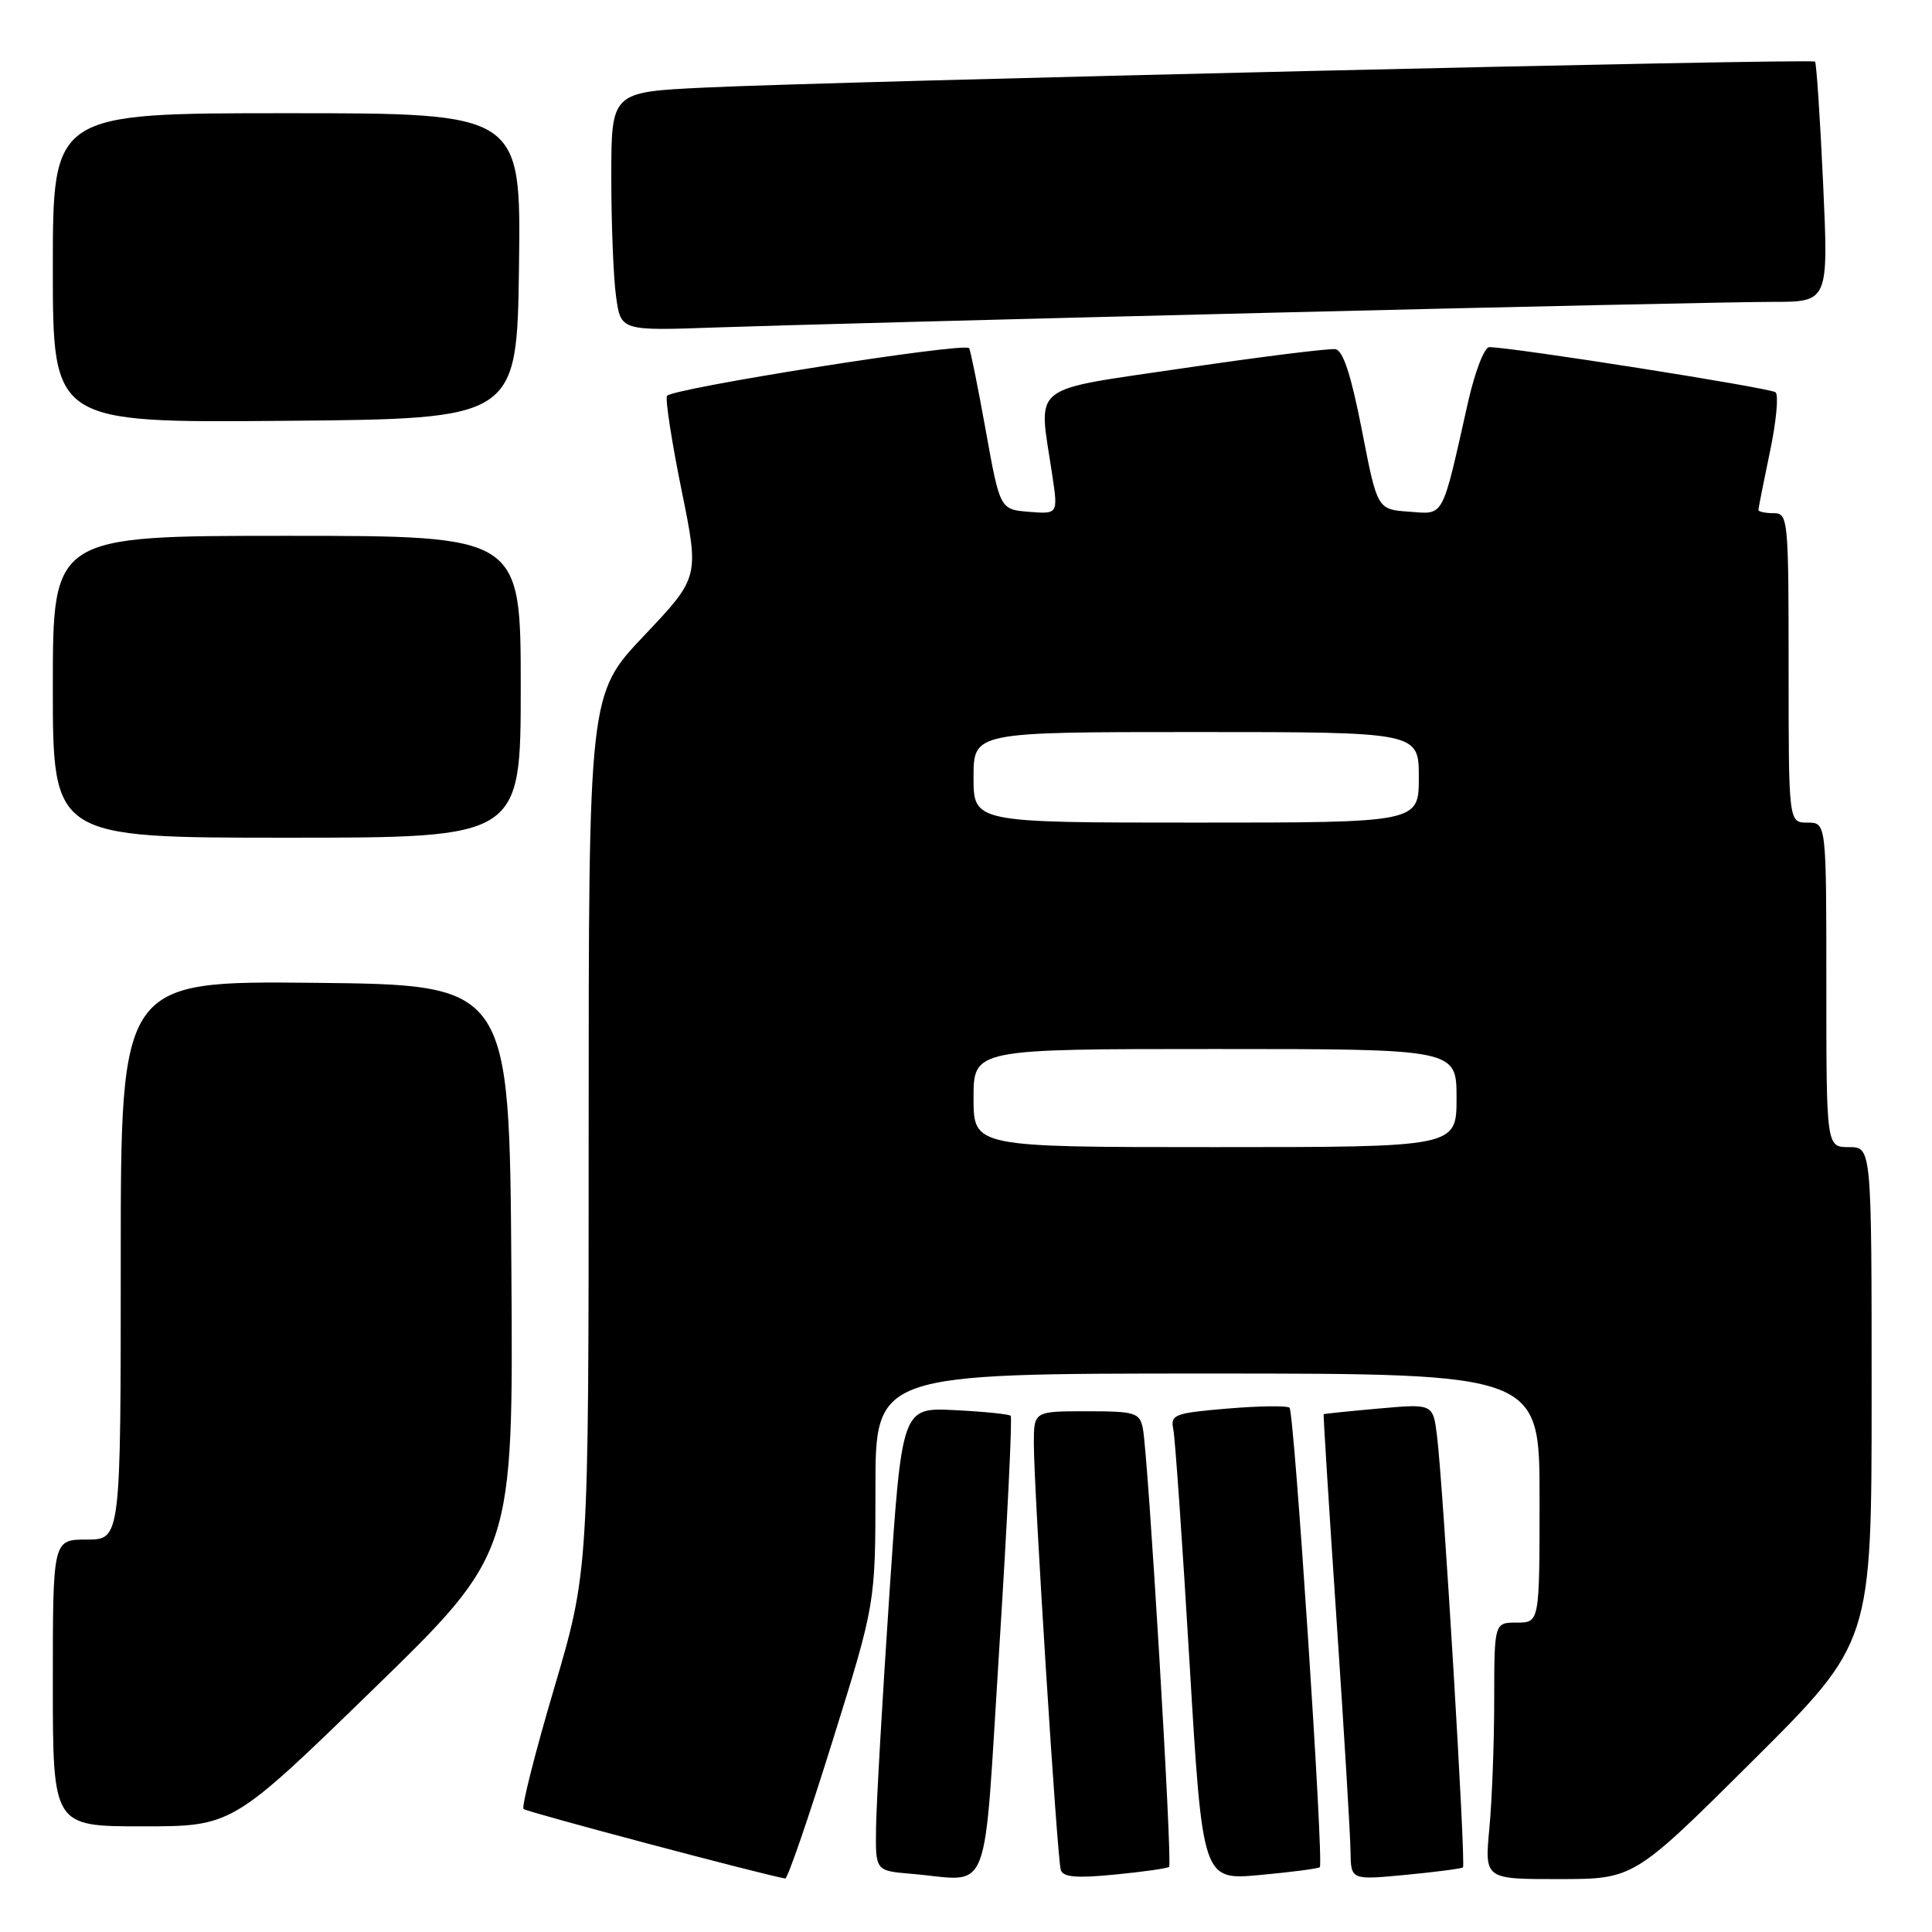 <?xml version="1.0" encoding="UTF-8" standalone="no"?>
<!DOCTYPE svg PUBLIC "-//W3C//DTD SVG 1.1//EN" "http://www.w3.org/Graphics/SVG/1.1/DTD/svg11.dtd" >
<svg xmlns="http://www.w3.org/2000/svg" xmlns:xlink="http://www.w3.org/1999/xlink" version="1.1" viewBox="0 0 256 256">
 <g >
 <path fill="currentColor"
d=" M 110.30 230.74 C 116.00 212.49 116.00 212.49 116.00 197.24 C 116.00 182.00 116.00 182.00 160.00 182.00 C 204.00 182.00 204.00 182.00 204.00 198.50 C 204.00 215.00 204.00 215.00 201.00 215.00 C 198.00 215.00 198.00 215.00 197.99 225.25 C 197.99 230.89 197.70 238.54 197.35 242.25 C 196.71 249.00 196.71 249.00 206.61 248.99 C 216.50 248.98 216.50 248.98 232.25 233.31 C 248.00 217.63 248.00 217.63 248.00 184.82 C 248.00 152.00 248.00 152.00 245.00 152.00 C 242.00 152.00 242.00 152.00 242.00 130.50 C 242.00 109.00 242.00 109.00 239.50 109.00 C 237.00 109.00 237.00 109.00 237.00 88.50 C 237.00 68.67 236.93 68.00 235.00 68.00 C 233.90 68.00 233.00 67.80 233.00 67.57 C 233.00 67.33 233.69 63.87 234.52 59.89 C 235.36 55.91 235.70 52.35 235.27 51.98 C 234.59 51.40 200.36 46.00 197.33 46.00 C 196.69 46.00 195.43 49.26 194.53 53.25 C 191.00 68.95 191.44 68.15 186.70 67.80 C 182.50 67.50 182.50 67.50 180.46 57.01 C 179.04 49.73 177.97 46.44 176.96 46.27 C 176.16 46.14 167.18 47.26 157.00 48.76 C 136.06 51.86 137.59 50.64 139.41 62.82 C 140.21 68.13 140.21 68.13 136.35 67.82 C 132.50 67.50 132.50 67.50 130.61 57.00 C 129.57 51.22 128.58 46.33 128.41 46.13 C 127.73 45.33 88.75 51.50 88.37 52.47 C 88.16 53.04 89.03 58.67 90.32 65.00 C 92.66 76.50 92.66 76.50 85.33 84.24 C 78.00 91.98 78.00 91.98 78.00 150.08 C 78.00 208.19 78.00 208.19 73.43 223.69 C 70.91 232.21 69.09 239.42 69.37 239.70 C 69.75 240.09 101.25 248.45 104.05 248.91 C 104.36 248.96 107.17 240.78 110.30 230.74 Z  M 132.42 218.25 C 133.47 201.62 134.15 187.82 133.92 187.60 C 133.69 187.38 130.35 187.04 126.50 186.85 C 119.50 186.50 119.50 186.50 117.83 211.50 C 116.91 225.25 116.12 239.06 116.08 242.20 C 116.00 247.89 116.00 247.89 120.75 248.29 C 131.54 249.18 130.24 252.53 132.42 218.25 Z  M 154.91 247.37 C 155.38 246.96 152.13 192.62 151.43 189.25 C 151.00 187.18 150.42 187.00 143.98 187.00 C 137.00 187.00 137.00 187.00 136.99 191.25 C 136.98 197.24 140.07 246.23 140.56 247.78 C 140.86 248.74 142.64 248.89 147.73 248.39 C 151.45 248.03 154.68 247.57 154.91 247.37 Z  M 174.88 247.41 C 175.44 246.91 171.50 187.16 170.87 186.53 C 170.57 186.24 166.89 186.29 162.68 186.64 C 155.59 187.24 155.07 187.44 155.47 189.40 C 155.71 190.55 156.68 204.47 157.62 220.32 C 159.34 249.14 159.34 249.14 166.92 248.45 C 171.09 248.07 174.67 247.60 174.88 247.41 Z  M 193.85 247.44 C 194.25 247.09 191.22 196.64 190.41 190.25 C 189.88 186.00 189.88 186.00 182.69 186.64 C 178.73 186.99 175.45 187.33 175.39 187.39 C 175.33 187.45 176.09 199.65 177.09 214.50 C 178.09 229.35 178.93 243.21 178.95 245.31 C 179.00 249.12 179.00 249.12 186.25 248.43 C 190.24 248.05 193.66 247.60 193.85 247.44 Z  M 49.40 223.89 C 68.02 205.78 68.02 205.78 67.76 168.14 C 67.50 130.50 67.50 130.50 41.75 130.23 C 16.00 129.97 16.00 129.97 16.00 166.98 C 16.00 204.00 16.00 204.00 11.50 204.00 C 7.00 204.00 7.00 204.00 7.00 223.00 C 7.00 242.00 7.00 242.00 18.88 242.00 C 30.77 242.00 30.77 242.00 49.40 223.89 Z  M 69.00 91.00 C 69.00 71.00 69.00 71.00 38.00 71.00 C 7.00 71.00 7.00 71.00 7.00 91.00 C 7.00 111.00 7.00 111.00 38.00 111.00 C 69.00 111.00 69.00 111.00 69.00 91.00 Z  M 68.77 35.25 C 69.04 15.00 69.04 15.00 38.02 15.00 C 7.00 15.00 7.00 15.00 7.00 35.51 C 7.00 56.03 7.00 56.03 37.75 55.76 C 68.50 55.50 68.50 55.50 68.77 35.25 Z  M 167.50 41.46 C 200.50 40.65 230.83 39.99 234.89 40.00 C 242.29 40.00 242.29 40.00 241.57 24.26 C 241.17 15.60 240.69 8.36 240.50 8.16 C 240.07 7.74 110.67 10.77 93.25 11.61 C 81.00 12.20 81.00 12.20 81.00 23.46 C 81.00 29.65 81.28 36.77 81.63 39.28 C 82.25 43.84 82.25 43.84 94.88 43.39 C 101.82 43.14 134.50 42.27 167.50 41.46 Z  M 129.00 145.50 C 129.00 139.00 129.00 139.00 161.00 139.00 C 193.00 139.00 193.00 139.00 193.00 145.50 C 193.00 152.00 193.00 152.00 161.00 152.00 C 129.00 152.00 129.00 152.00 129.00 145.50 Z  M 129.00 103.00 C 129.00 97.00 129.00 97.00 158.50 97.00 C 188.00 97.00 188.00 97.00 188.00 103.00 C 188.00 109.00 188.00 109.00 158.50 109.00 C 129.00 109.00 129.00 109.00 129.00 103.00 Z "/>
</g>
</svg>